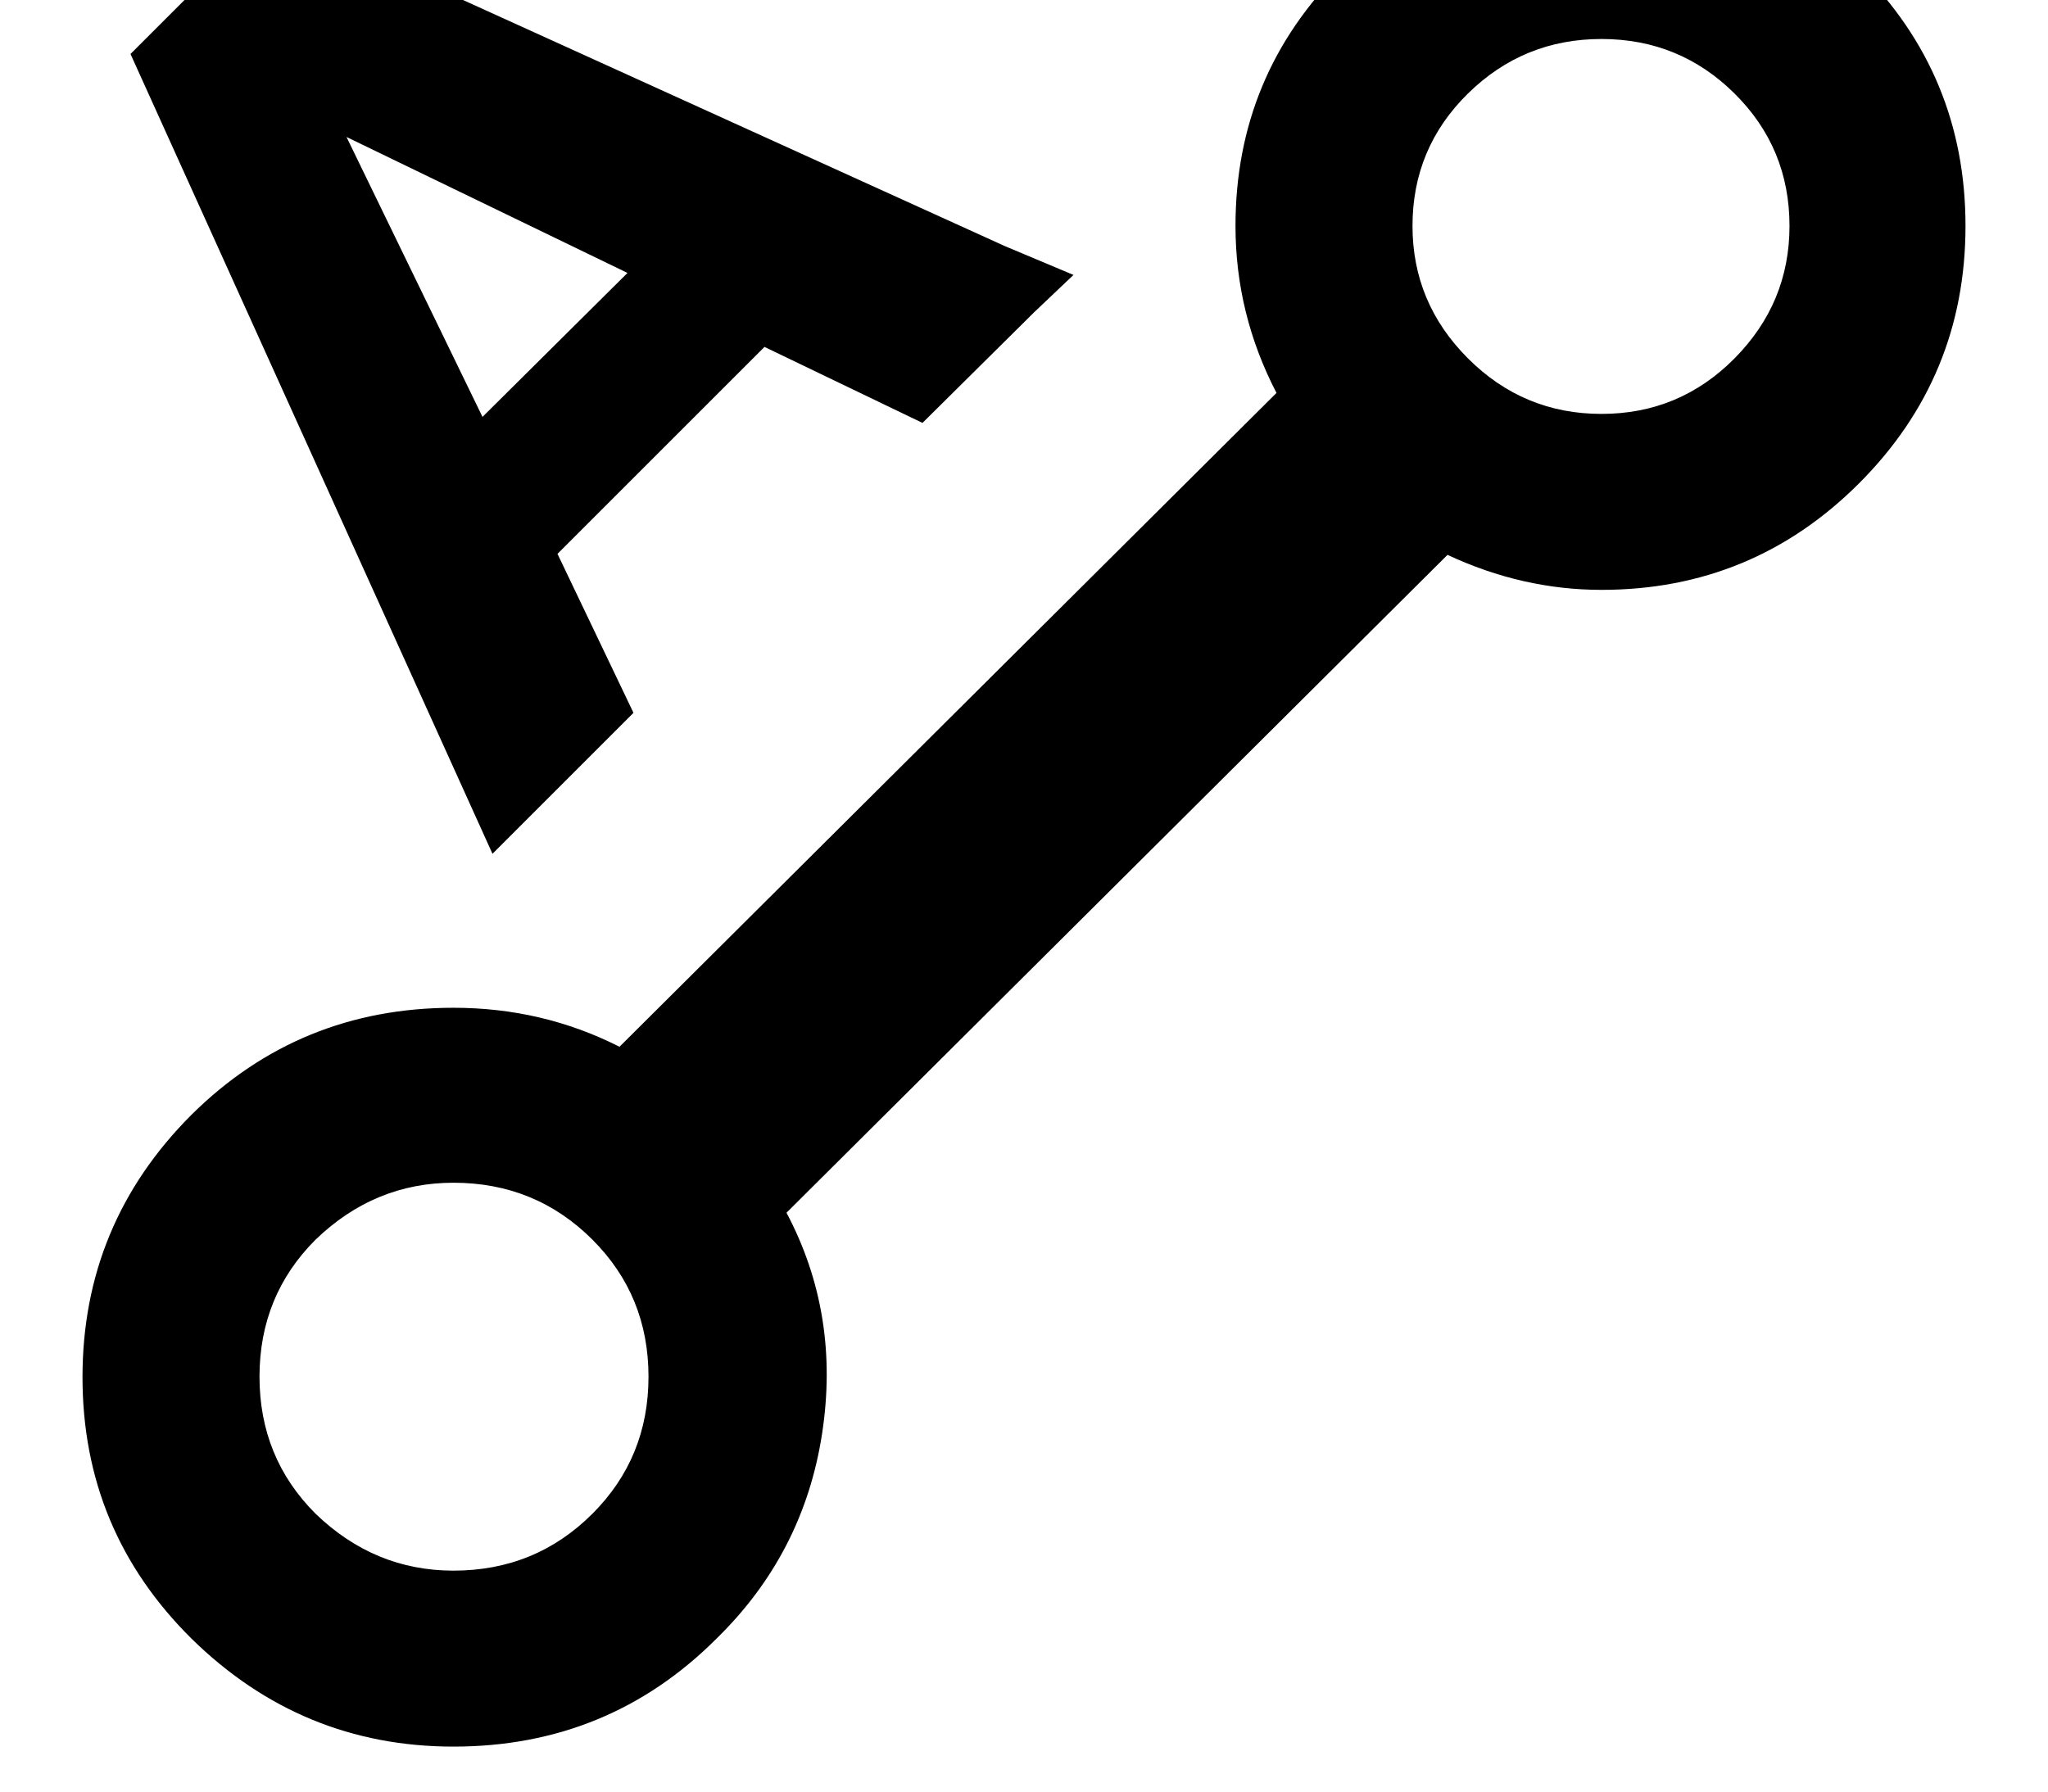 <svg width="2048" height="1792" xmlns="http://www.w3.org/2000/svg"><path d="M82.5 1377.5q0-153.5 109-262.5 108-107 262-107 89 0 166 39l657-654q-41-79-41-167 0-151 107-257t259-106q151 0 257.5 106t106.5 257T1859 483.5 1601.5 590q-79 0-154-35l-661 658q54 102 35.5 221.5T716.5 1639q-108 108-263 108-152 0-262-108-109-108-109-261.5zM130.5 54l141-141 733 333 69 29-39 37-112 111-158-76-207 207 76 159-141 141zm129 1323q0 81 56 137 59 57 138 57 82 0 139-57 56-56 56-137t-56-137q-57-57-139-57-79 0-138 57-56 56-56 137zm87-1240l136 280 145-144zm1066 89q0 77 55.5 132.5t133.5 55.5 133-55.5 55-132.5q0-78-55-132.5t-133-54.5T1468 93.5 1412.5 226z" fill="undefined"/></svg>